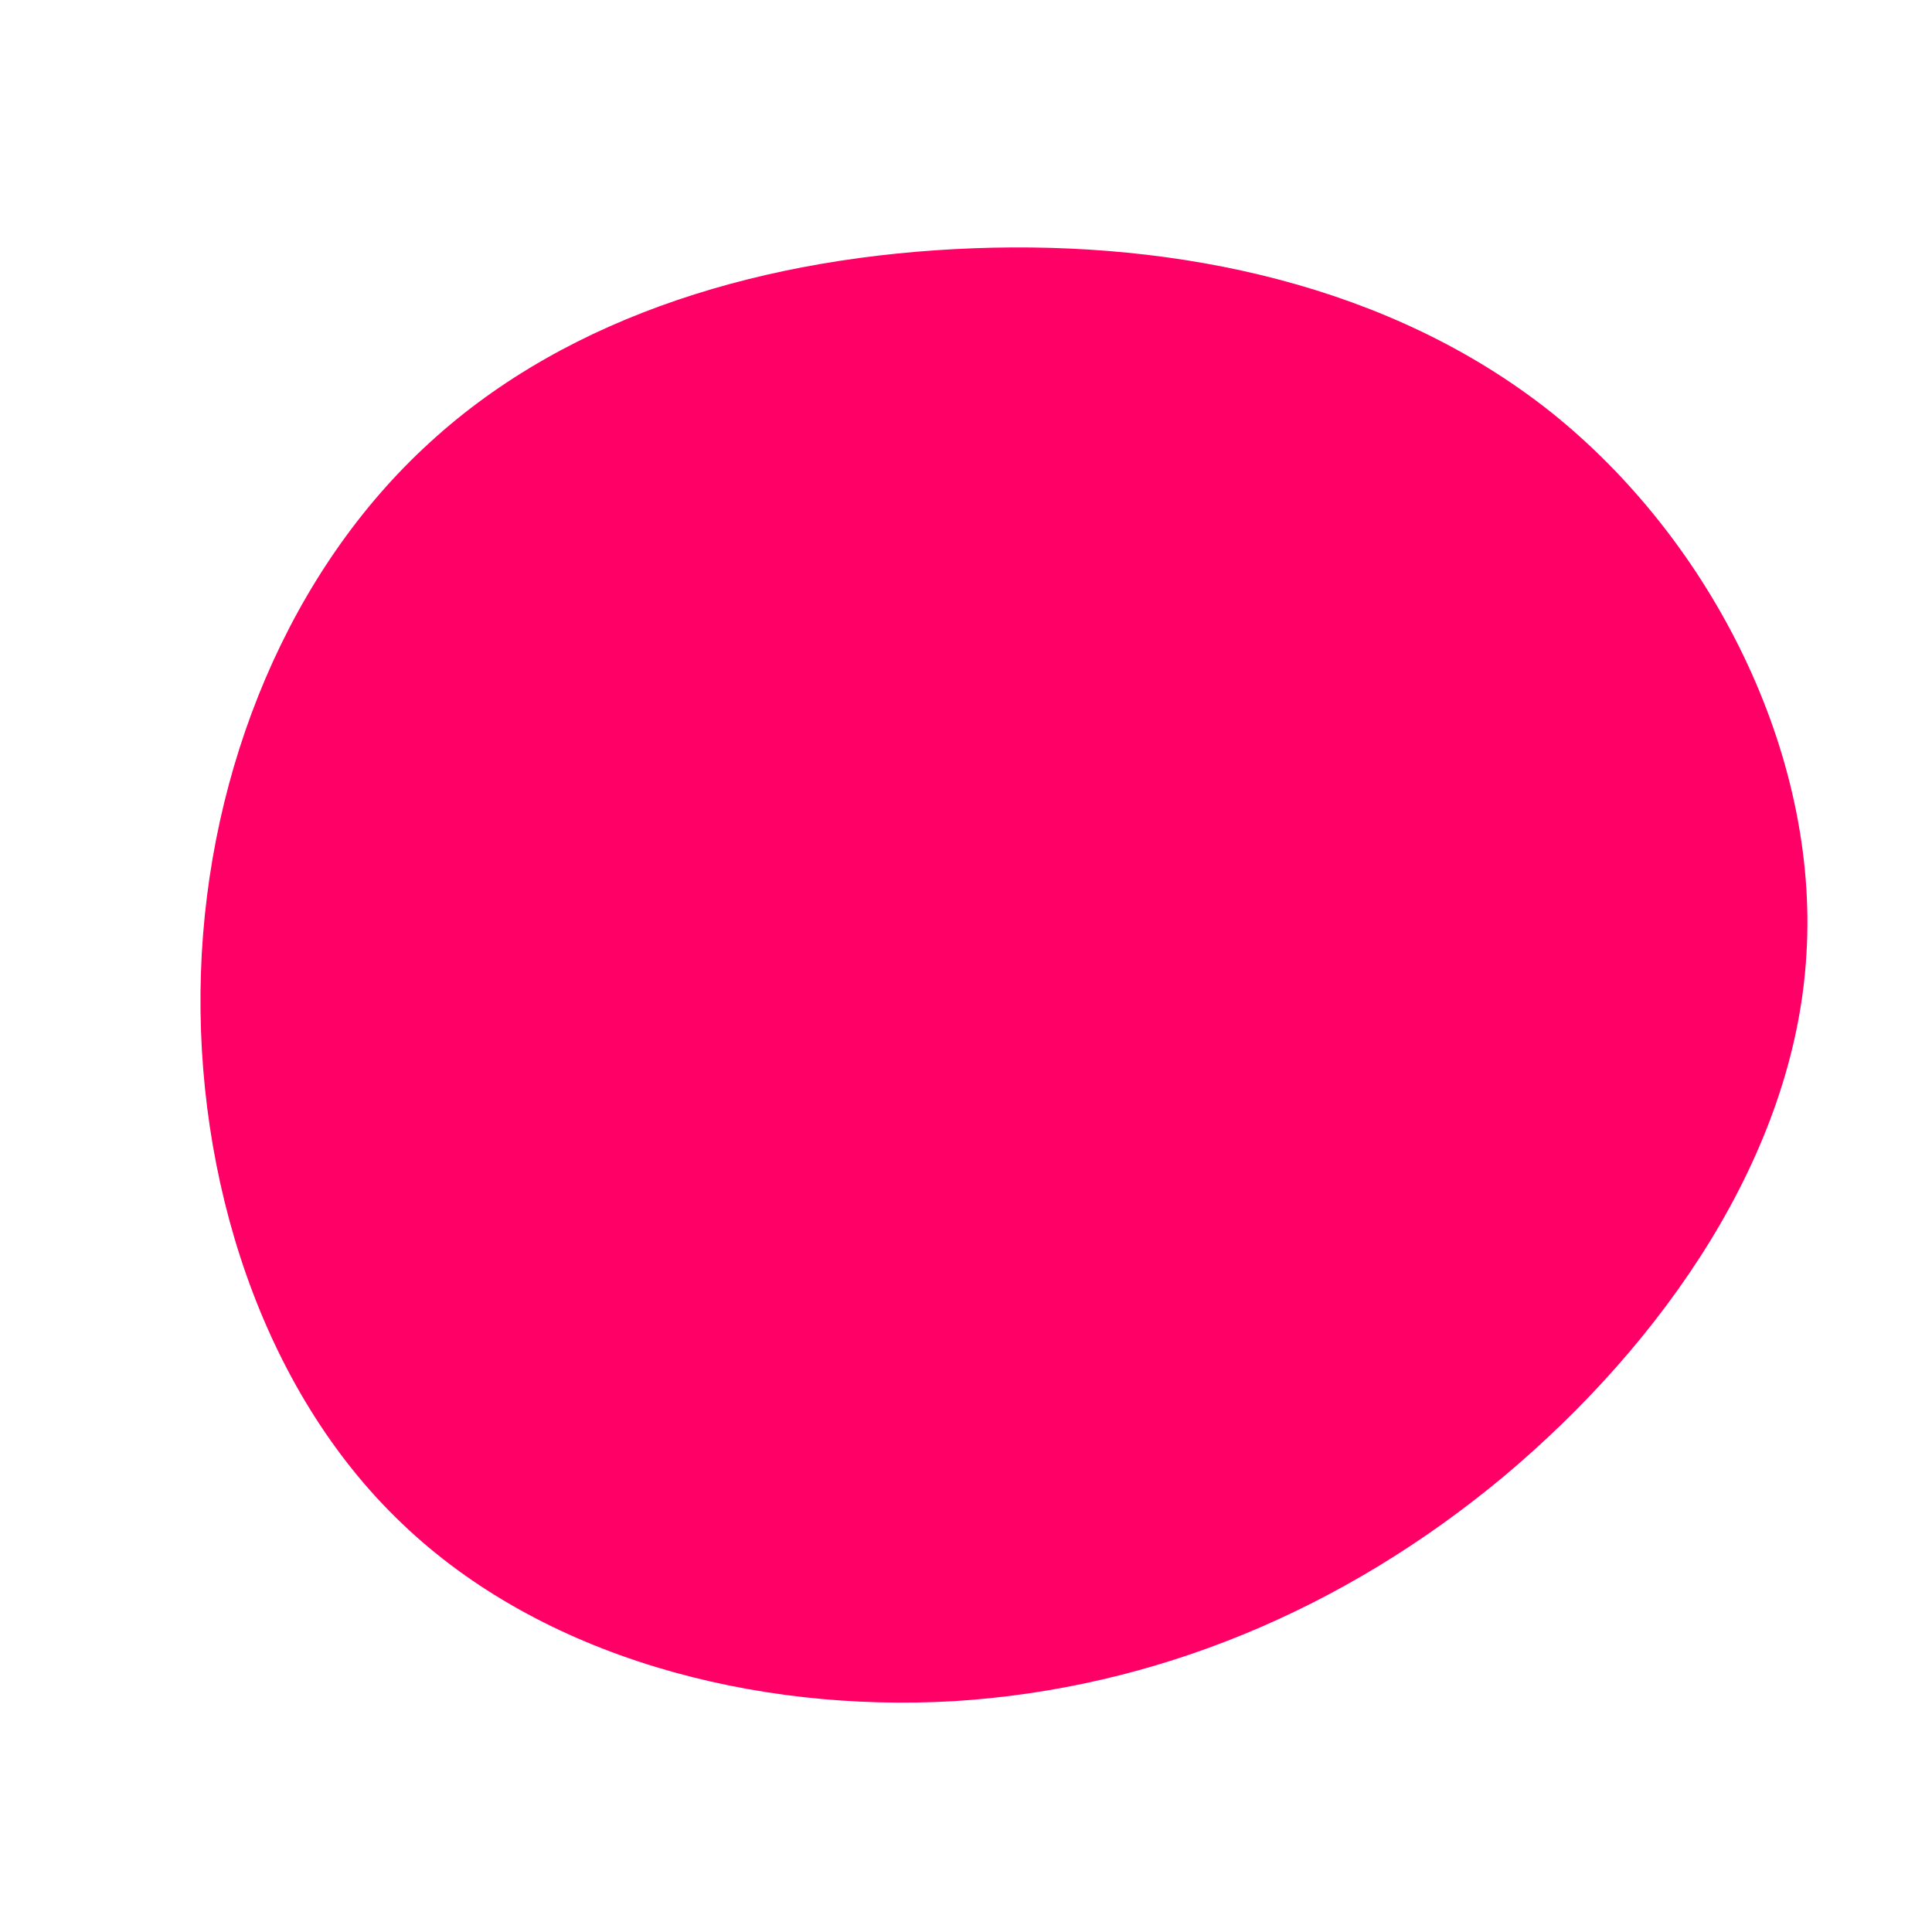 <?xml version="1.0" standalone="no"?>
<svg viewBox="0 0 200 200" xmlns="http://www.w3.org/2000/svg">
  <path fill="#FF0066" d="M60.6,-57.3C77.2,-44,88.3,-22,87,-1.2C85.8,19.5,72.2,39,55.6,52.9C39,66.7,19.5,74.8,-1.2,76.1C-21.9,77.3,-43.9,71.6,-58.4,57.7C-72.9,43.9,-79.9,21.9,-79.2,0.7C-78.5,-20.5,-70,-41,-55.5,-54.2C-41,-67.5,-20.5,-73.5,0.8,-74.3C22,-75.1,44,-70.5,60.6,-57.3Z" transform="translate(100 100)" />
</svg>
